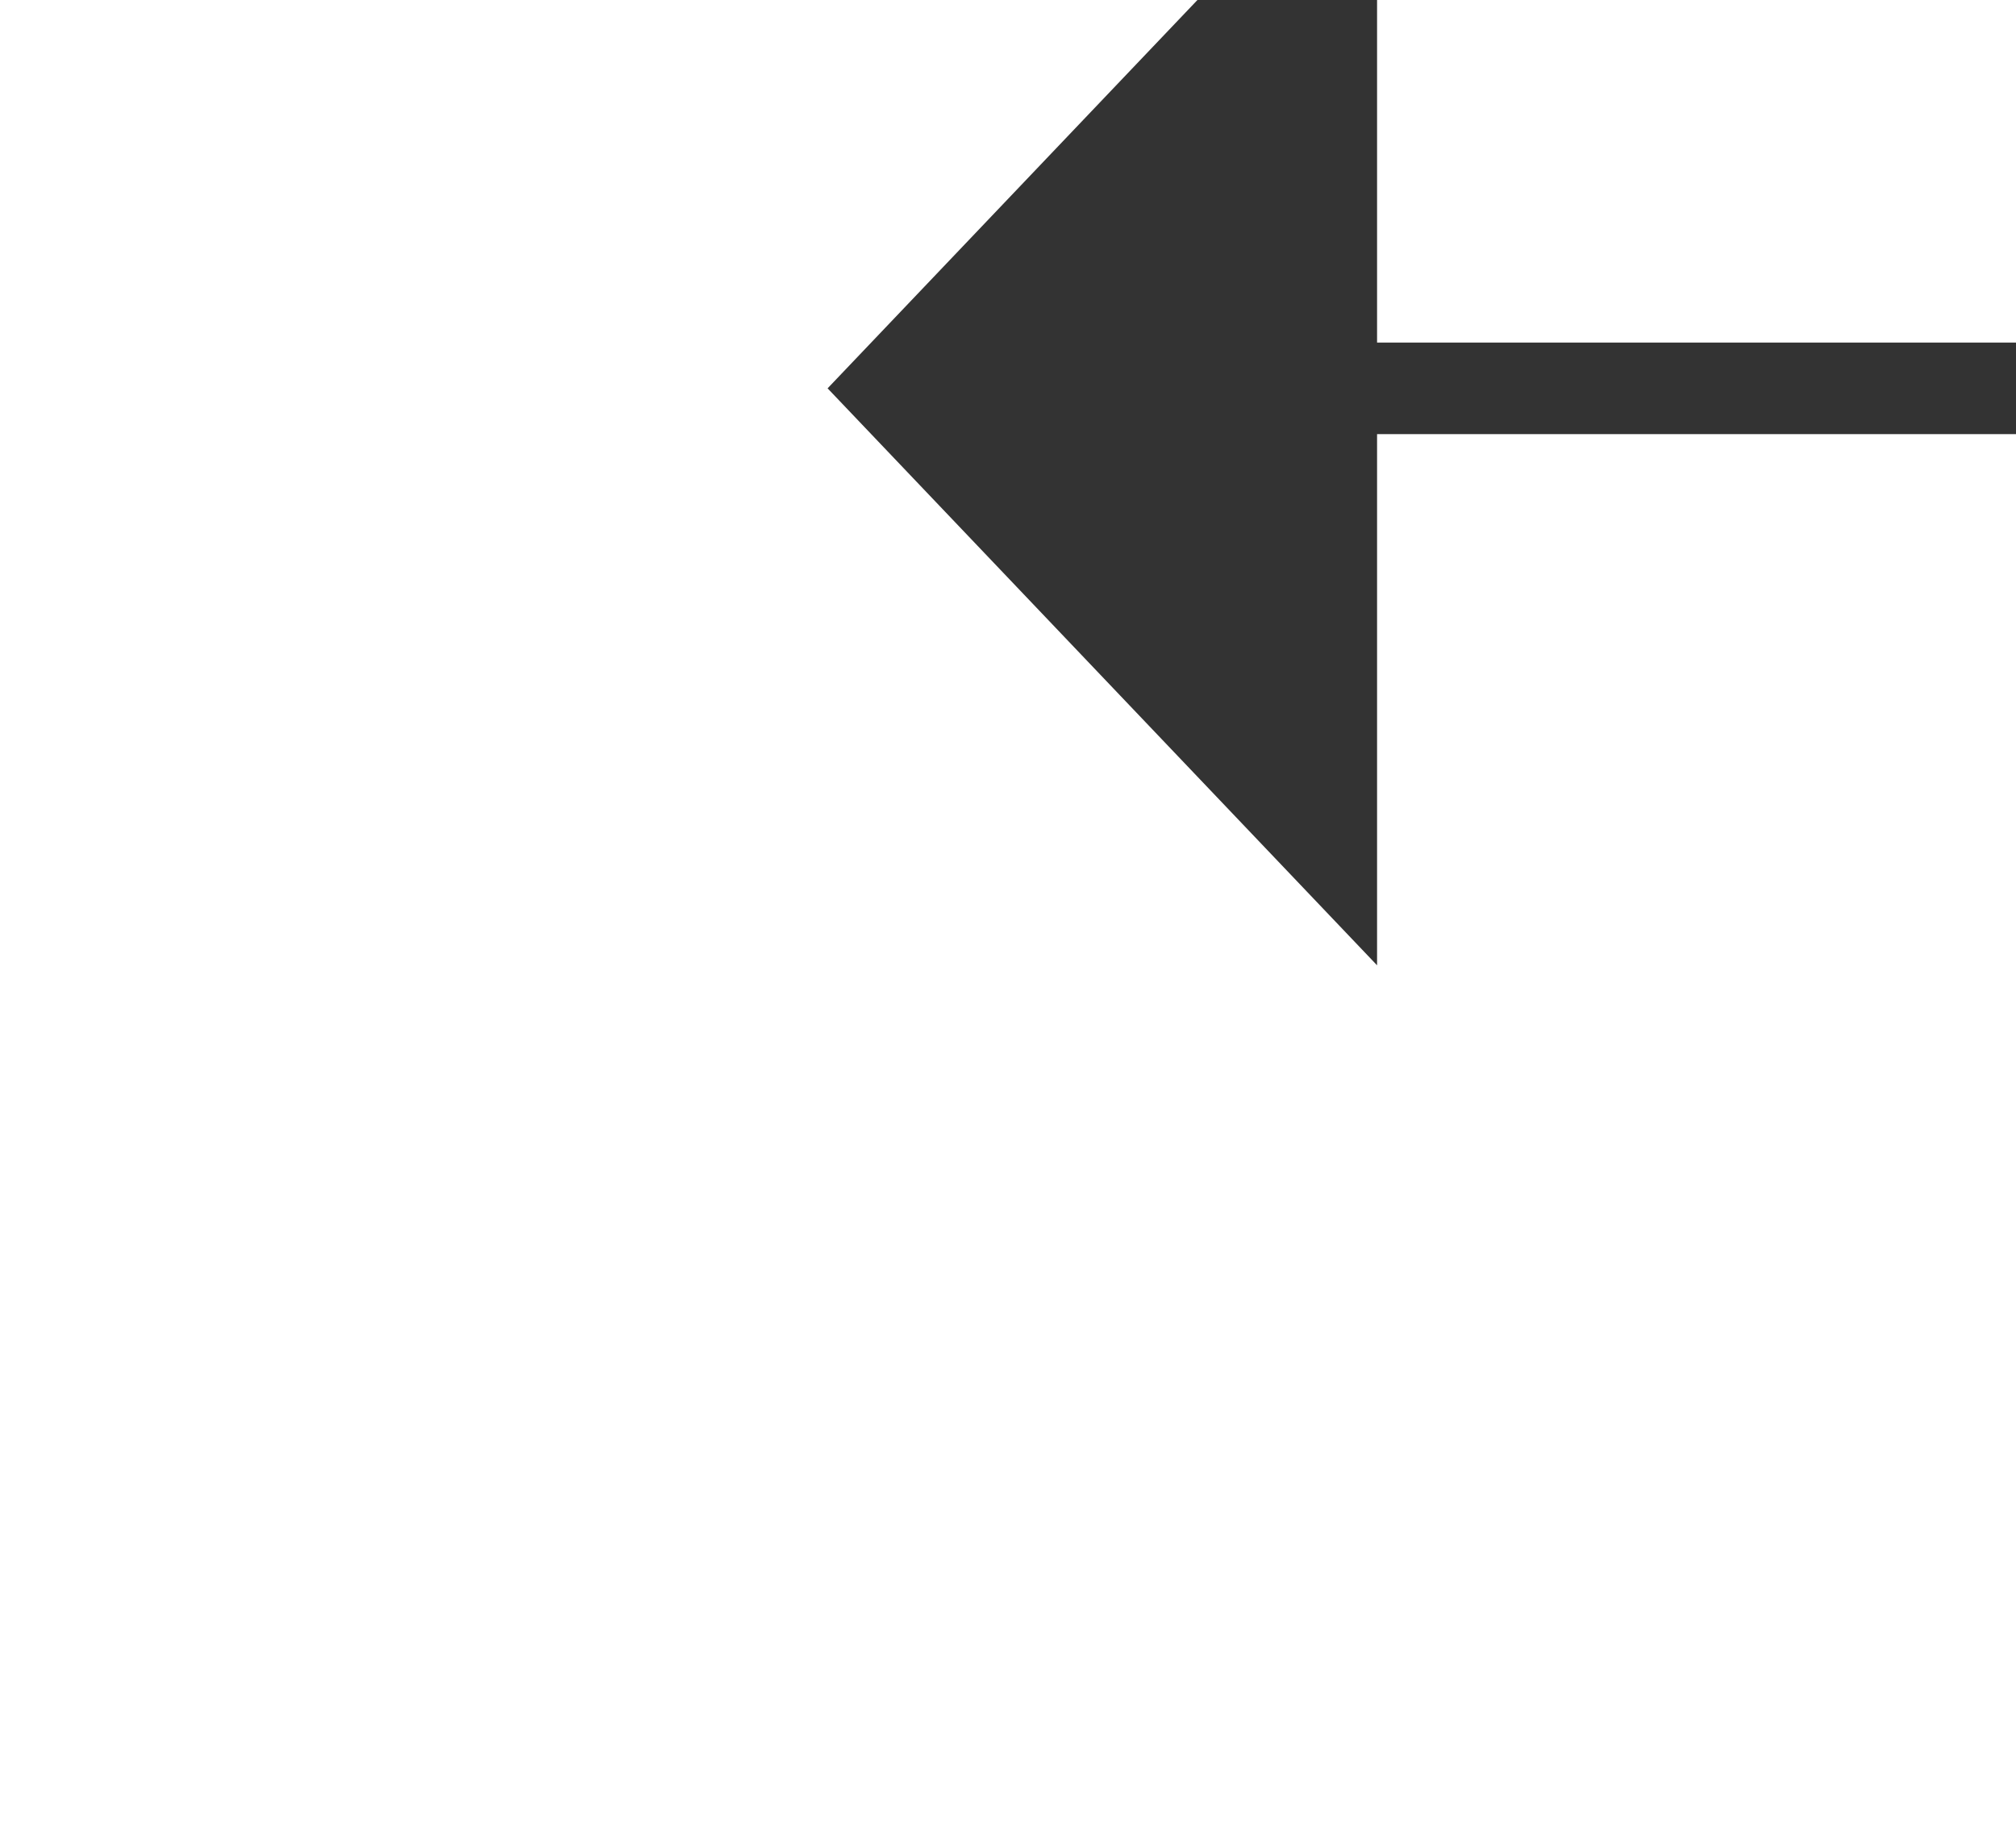 ﻿<?xml version="1.0" encoding="utf-8"?>
<svg version="1.1" xmlns:xlink="http://www.w3.org/1999/xlink" width="22px" height="20px" preserveAspectRatio="xMinYMid meet" viewBox="952 9223  22 18" xmlns="http://www.w3.org/2000/svg">
  <g transform="matrix(0.629 0.777 -0.777 0.629 7531.576 2673.723 )">
    <path d="M 950 9194.2  L 944 9200.5  L 950 9206.8  L 950 9194.2  Z " fill-rule="nonzero" fill="#333333" stroke="none" transform="matrix(0.629 -0.777 0.777 0.629 -6783.529 4179.035 )" />
    <path d="M 949 9200.5  L 1034 9200.5  " stroke-width="1" stroke="#333333" fill="none" transform="matrix(0.629 -0.777 0.777 0.629 -6783.529 4179.035 )" />
  </g>
</svg>
